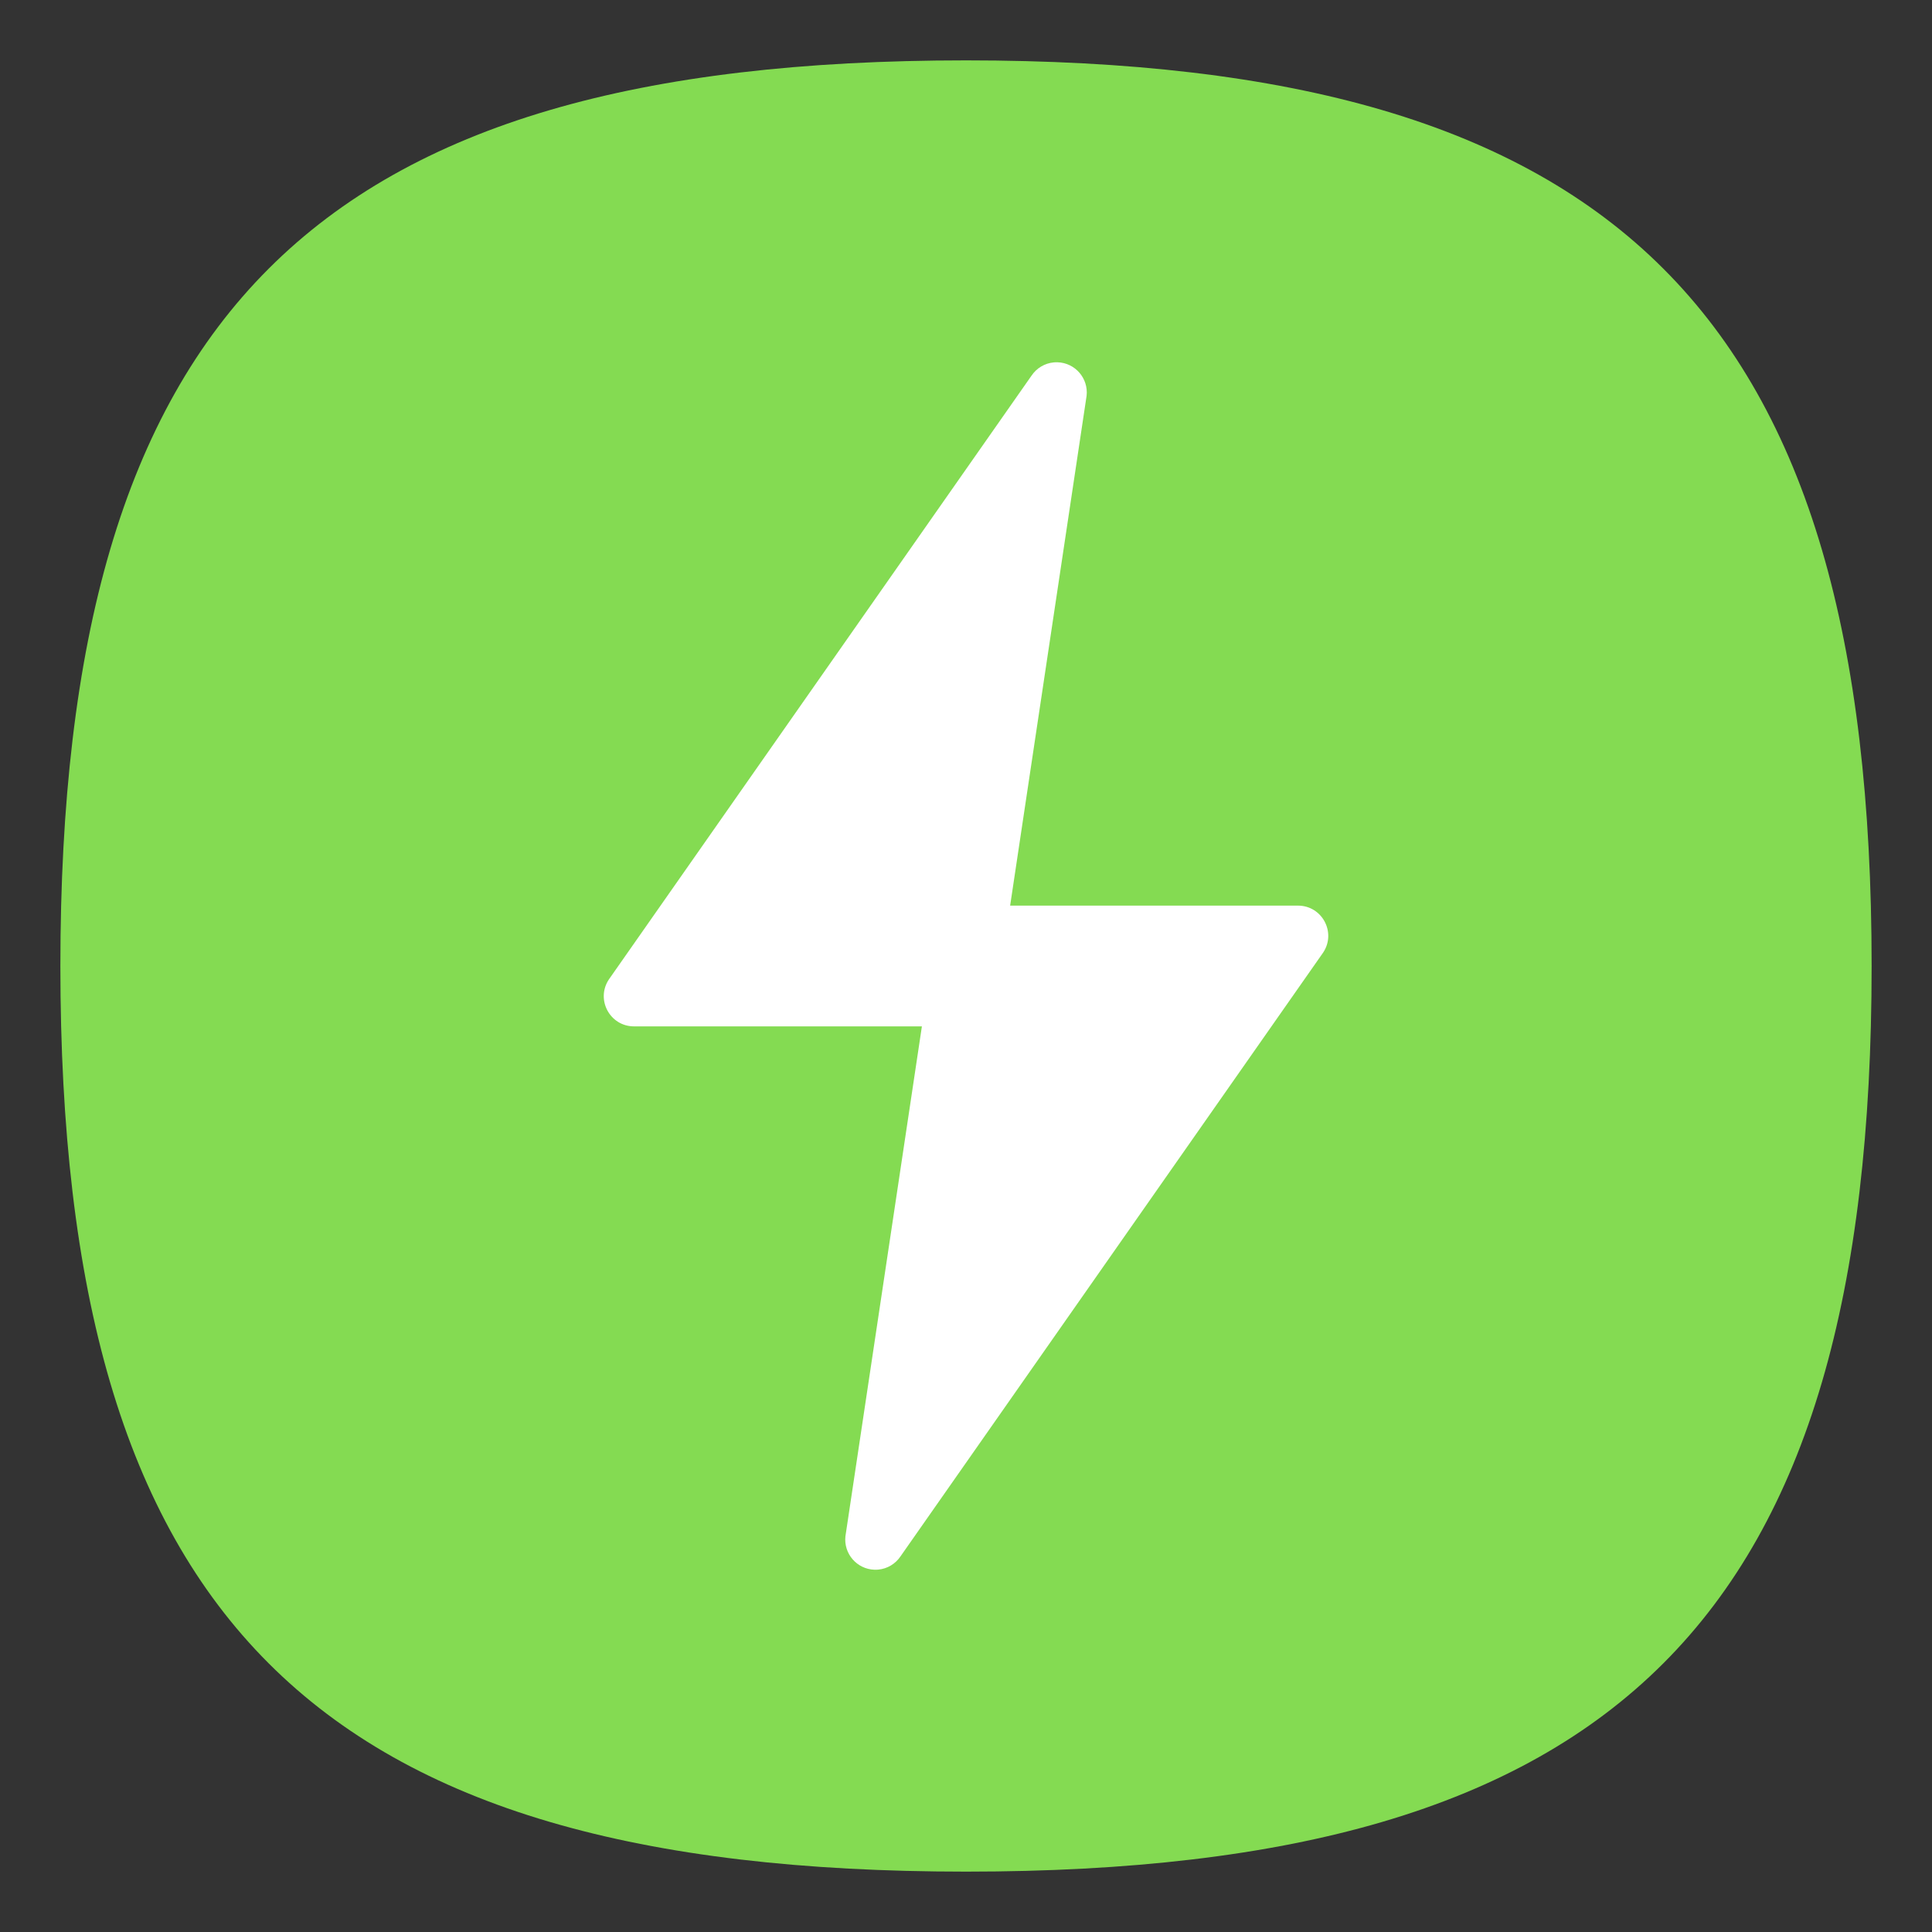 <?xml version="1.0" encoding="UTF-8" standalone="no"?>
<svg
   viewbox="0 0 200 200"
   version="1.1"
   id="svg4"
   sodipodi:docname="preferences-system-power.svg"
   width="64"
   height="64"
   inkscape:version="1.1.1 (3bf5ae0d25, 2021-09-20, custom)"
   xmlns:inkscape="http://www.inkscape.org/namespaces/inkscape"
   xmlns:sodipodi="http://sodipodi.sourceforge.net/DTD/sodipodi-0.dtd"
   xmlns="http://www.w3.org/2000/svg"
   xmlns:svg="http://www.w3.org/2000/svg">
  <rect width="100%" height="100%" fill="#333333" stroke="none"/>
  <defs
     id="defs8" />
  <sodipodi:namedview
     id="namedview6"
     pagecolor="#ffffff"
     bordercolor="#666666"
     borderopacity="1.0"
     inkscape:pageshadow="2"
     inkscape:pageopacity="0.0"
     inkscape:pagecheckerboard="0"
     showgrid="false"
     inkscape:zoom="11.313708"
     inkscape:cx="25.19068"
     inkscape:cy="32.836273"
     inkscape:window-width="1920"
     inkscape:window-height="996"
     inkscape:window-x="0"
     inkscape:window-y="0"
     inkscape:window-maximized="1"
     inkscape:current-layer="svg4"
     showguides="true" />
  <path
     d="M 2,32 C 2,10.4 10.4,2 32,2 53.6,2 62,10.4 62,32 62,53.6 53.6,62 32,62 10.4,62 2,53.6 2,32"
     id="path2"
     style="stroke-width:0.3;fill:#84db52;fill-opacity:1" />
  <path
     id="path3953"
     style="color:#000000;fill:#ffffff;stroke:none;stroke-width:2;stroke-linecap:round;stroke-linejoin:round;-inkscape-stroke:none"
     d="m 35.032,12.001 c -0.042,-0.001 -0.085,-8.3e-5 -0.127,0.004 -0.299,0.028 -0.569,0.191 -0.736,0.441 L 20.17,32.445 c -0.443,0.665 0.033,1.554 0.832,1.555 h 9.537 l -2.533,16.89 c -0.064,0.579 0.38,1.091 0.963,1.109 0.042,0.001 0.085,8.3e-5 0.127,-0.004 0.299,-0.028 0.569,-0.191 0.736,-0.441 L 43.831,31.555 c 0.443,-0.665 -0.033,-1.554 -0.832,-1.555 h -9.537 l 2.533,-16.89 c 0.064,-0.579 -0.38,-1.091 -0.963,-1.109 z" />
</svg>
